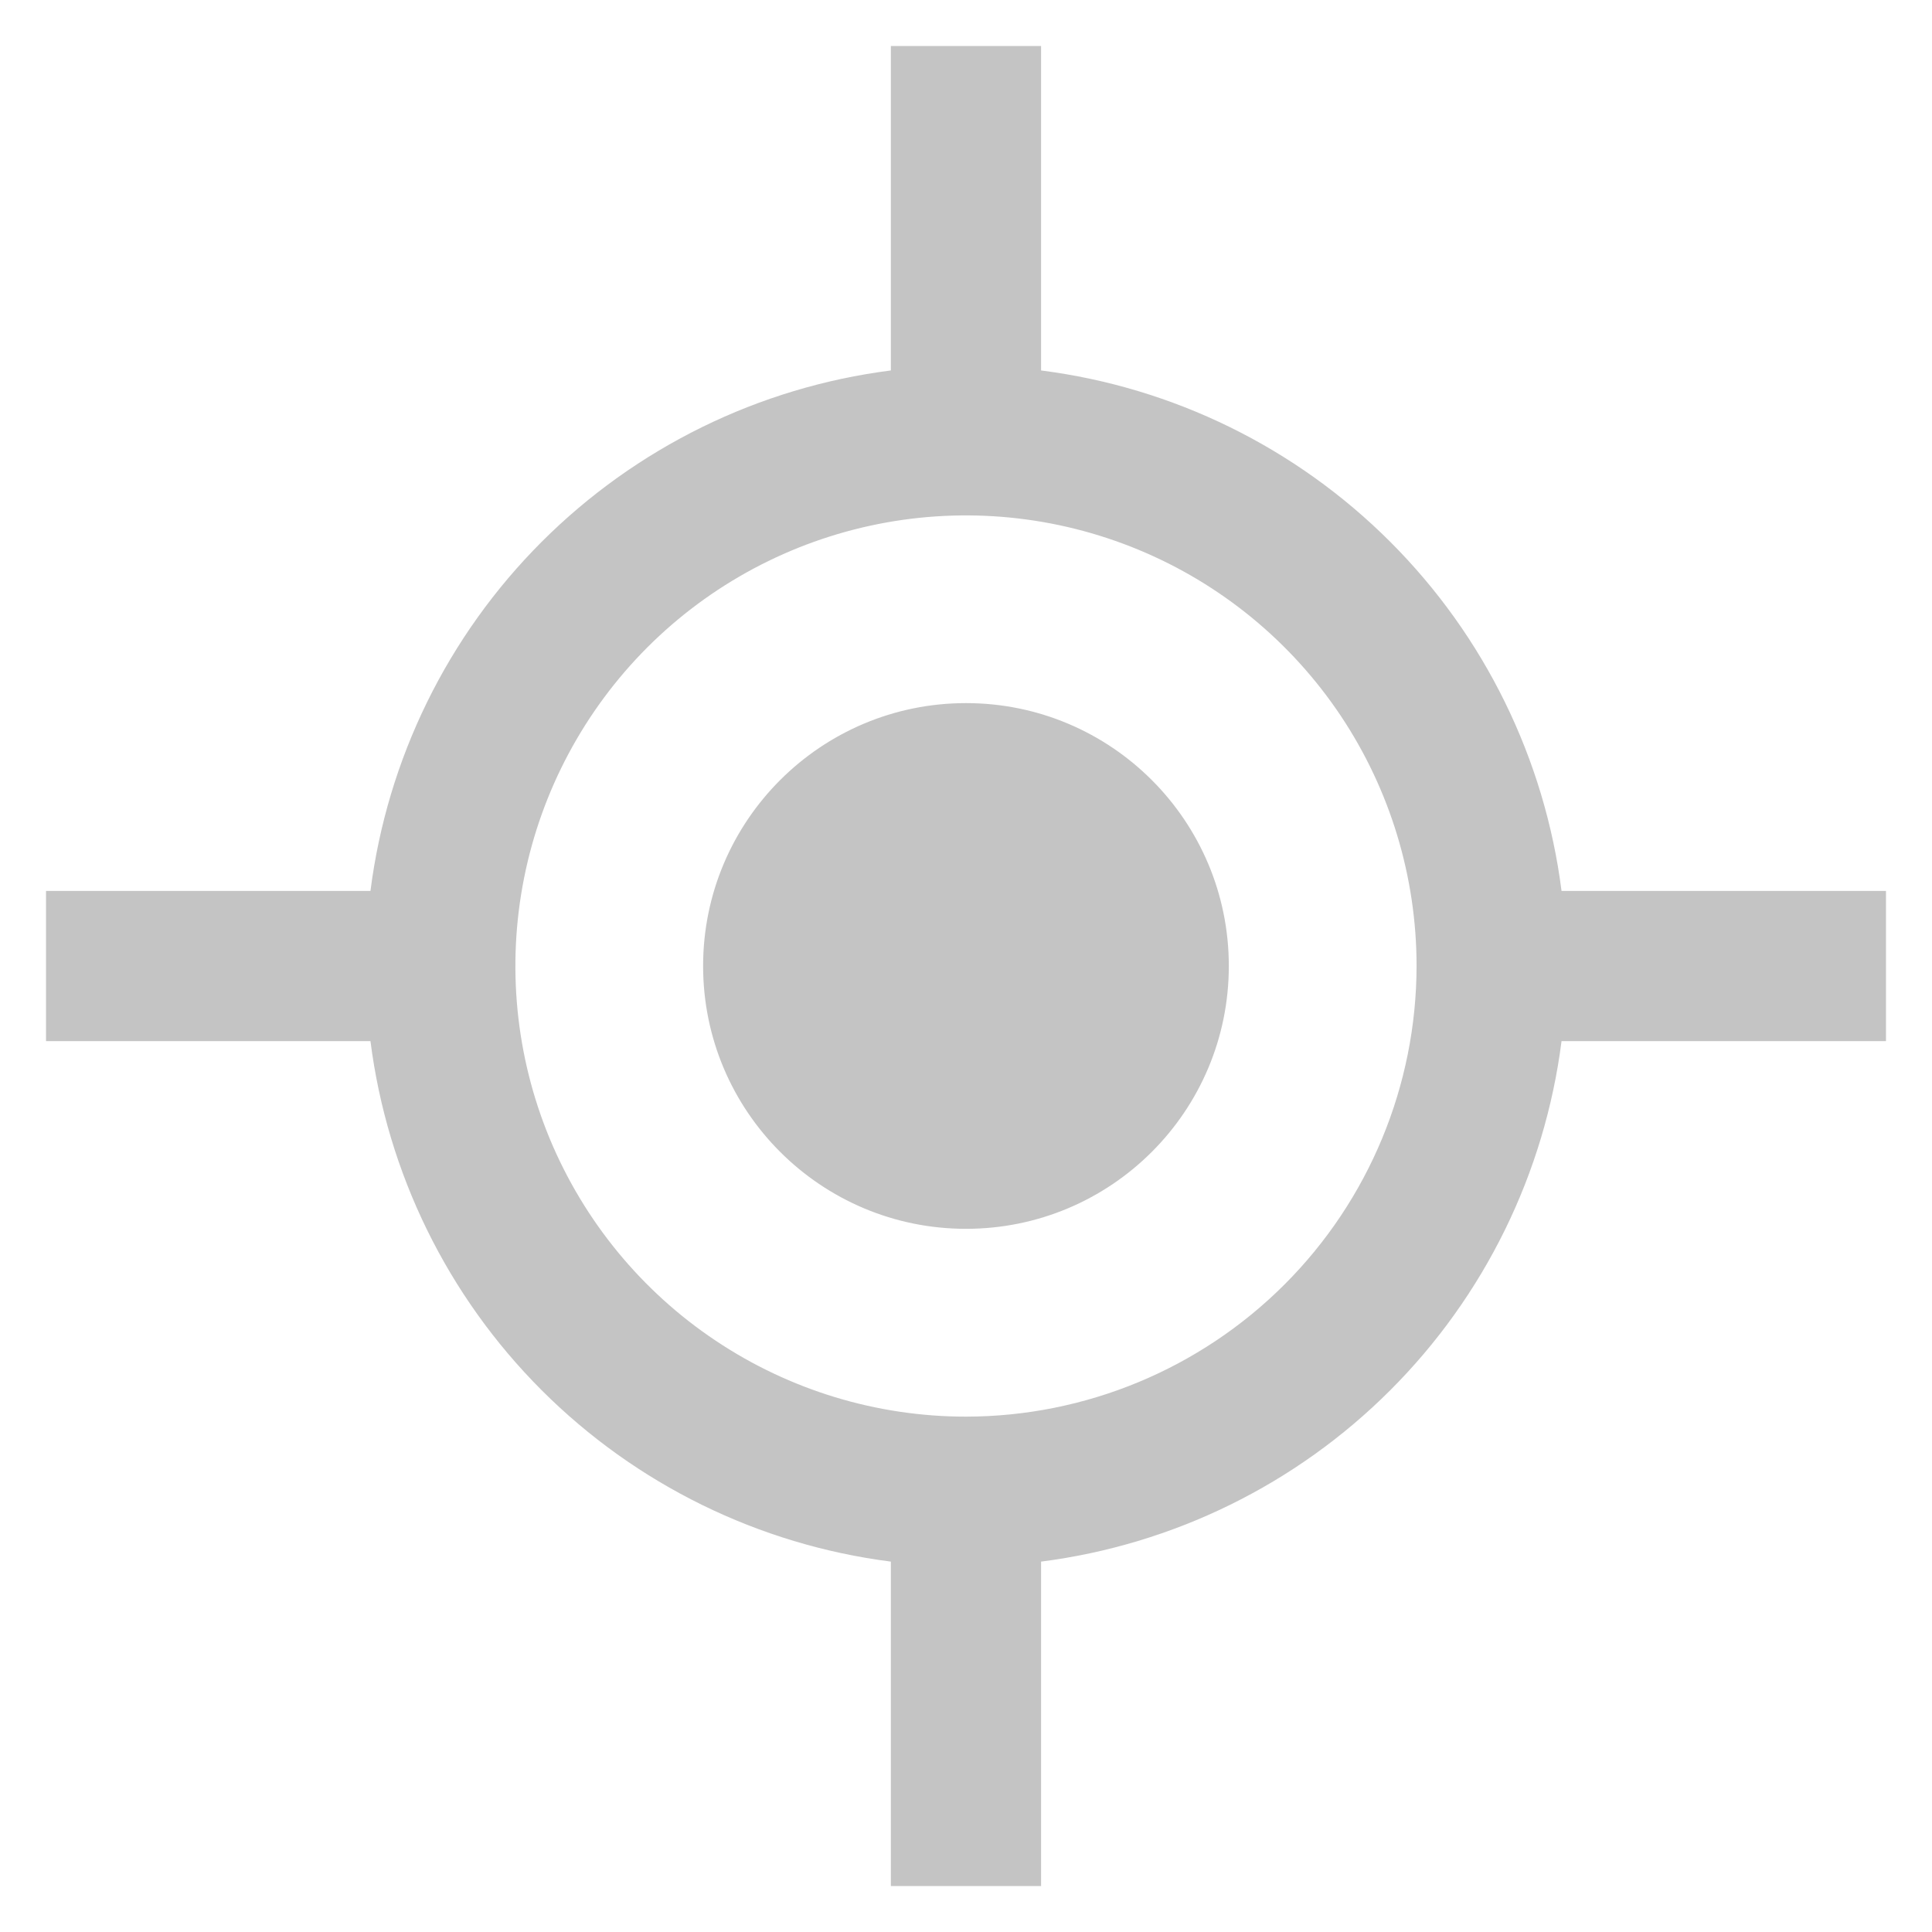 <svg width="28" height="28" viewBox="0 0 28 28" fill="none" xmlns="http://www.w3.org/2000/svg">
<path fill-rule="evenodd" clip-rule="evenodd" d="M22.631 12.912H27.333V15.089H22.631C22.387 17.004 21.514 18.784 20.148 20.149C18.783 21.514 17.003 22.387 15.088 22.632V27.334H12.911V22.632C10.996 22.387 9.217 21.514 7.851 20.149C6.486 18.784 5.613 17.004 5.369 15.089H0.667V12.912H5.369C5.613 10.997 6.486 9.217 7.851 7.852C9.217 6.487 10.996 5.613 12.911 5.369V0.667H15.088V5.369C17.003 5.613 18.783 6.487 20.148 7.852C21.514 9.217 22.387 10.997 22.631 12.912ZM10.372 19.43C11.446 20.148 12.708 20.531 14 20.531C15.731 20.529 17.391 19.84 18.616 18.616C19.84 17.392 20.528 15.732 20.53 14C20.53 12.709 20.147 11.446 19.43 10.372C18.712 9.298 17.692 8.461 16.499 7.967C15.306 7.473 13.993 7.343 12.726 7.595C11.459 7.847 10.295 8.469 9.382 9.382C8.469 10.296 7.847 11.46 7.595 12.726C7.343 13.993 7.472 15.306 7.966 16.5C8.461 17.693 9.298 18.713 10.372 19.43ZM14 10.19C11.896 10.19 10.19 11.896 10.19 14C10.19 16.104 11.896 17.809 14 17.809C16.104 17.809 17.809 16.104 17.809 14C17.809 11.896 16.104 10.19 14 10.19Z" fill="url(#paint0_linear_665_142078)"/>
<defs>
<linearGradient id="paint0_linear_665_142078" x1="0.667" y1="27.334" x2="28.648" y2="2.126" gradientUnits="userSpaceOnUse">
<stop stop-color="#C4C4C4"/>
<stop offset="1" stop-color="#C4C4C4"/>
</linearGradient>
</defs>
</svg>
